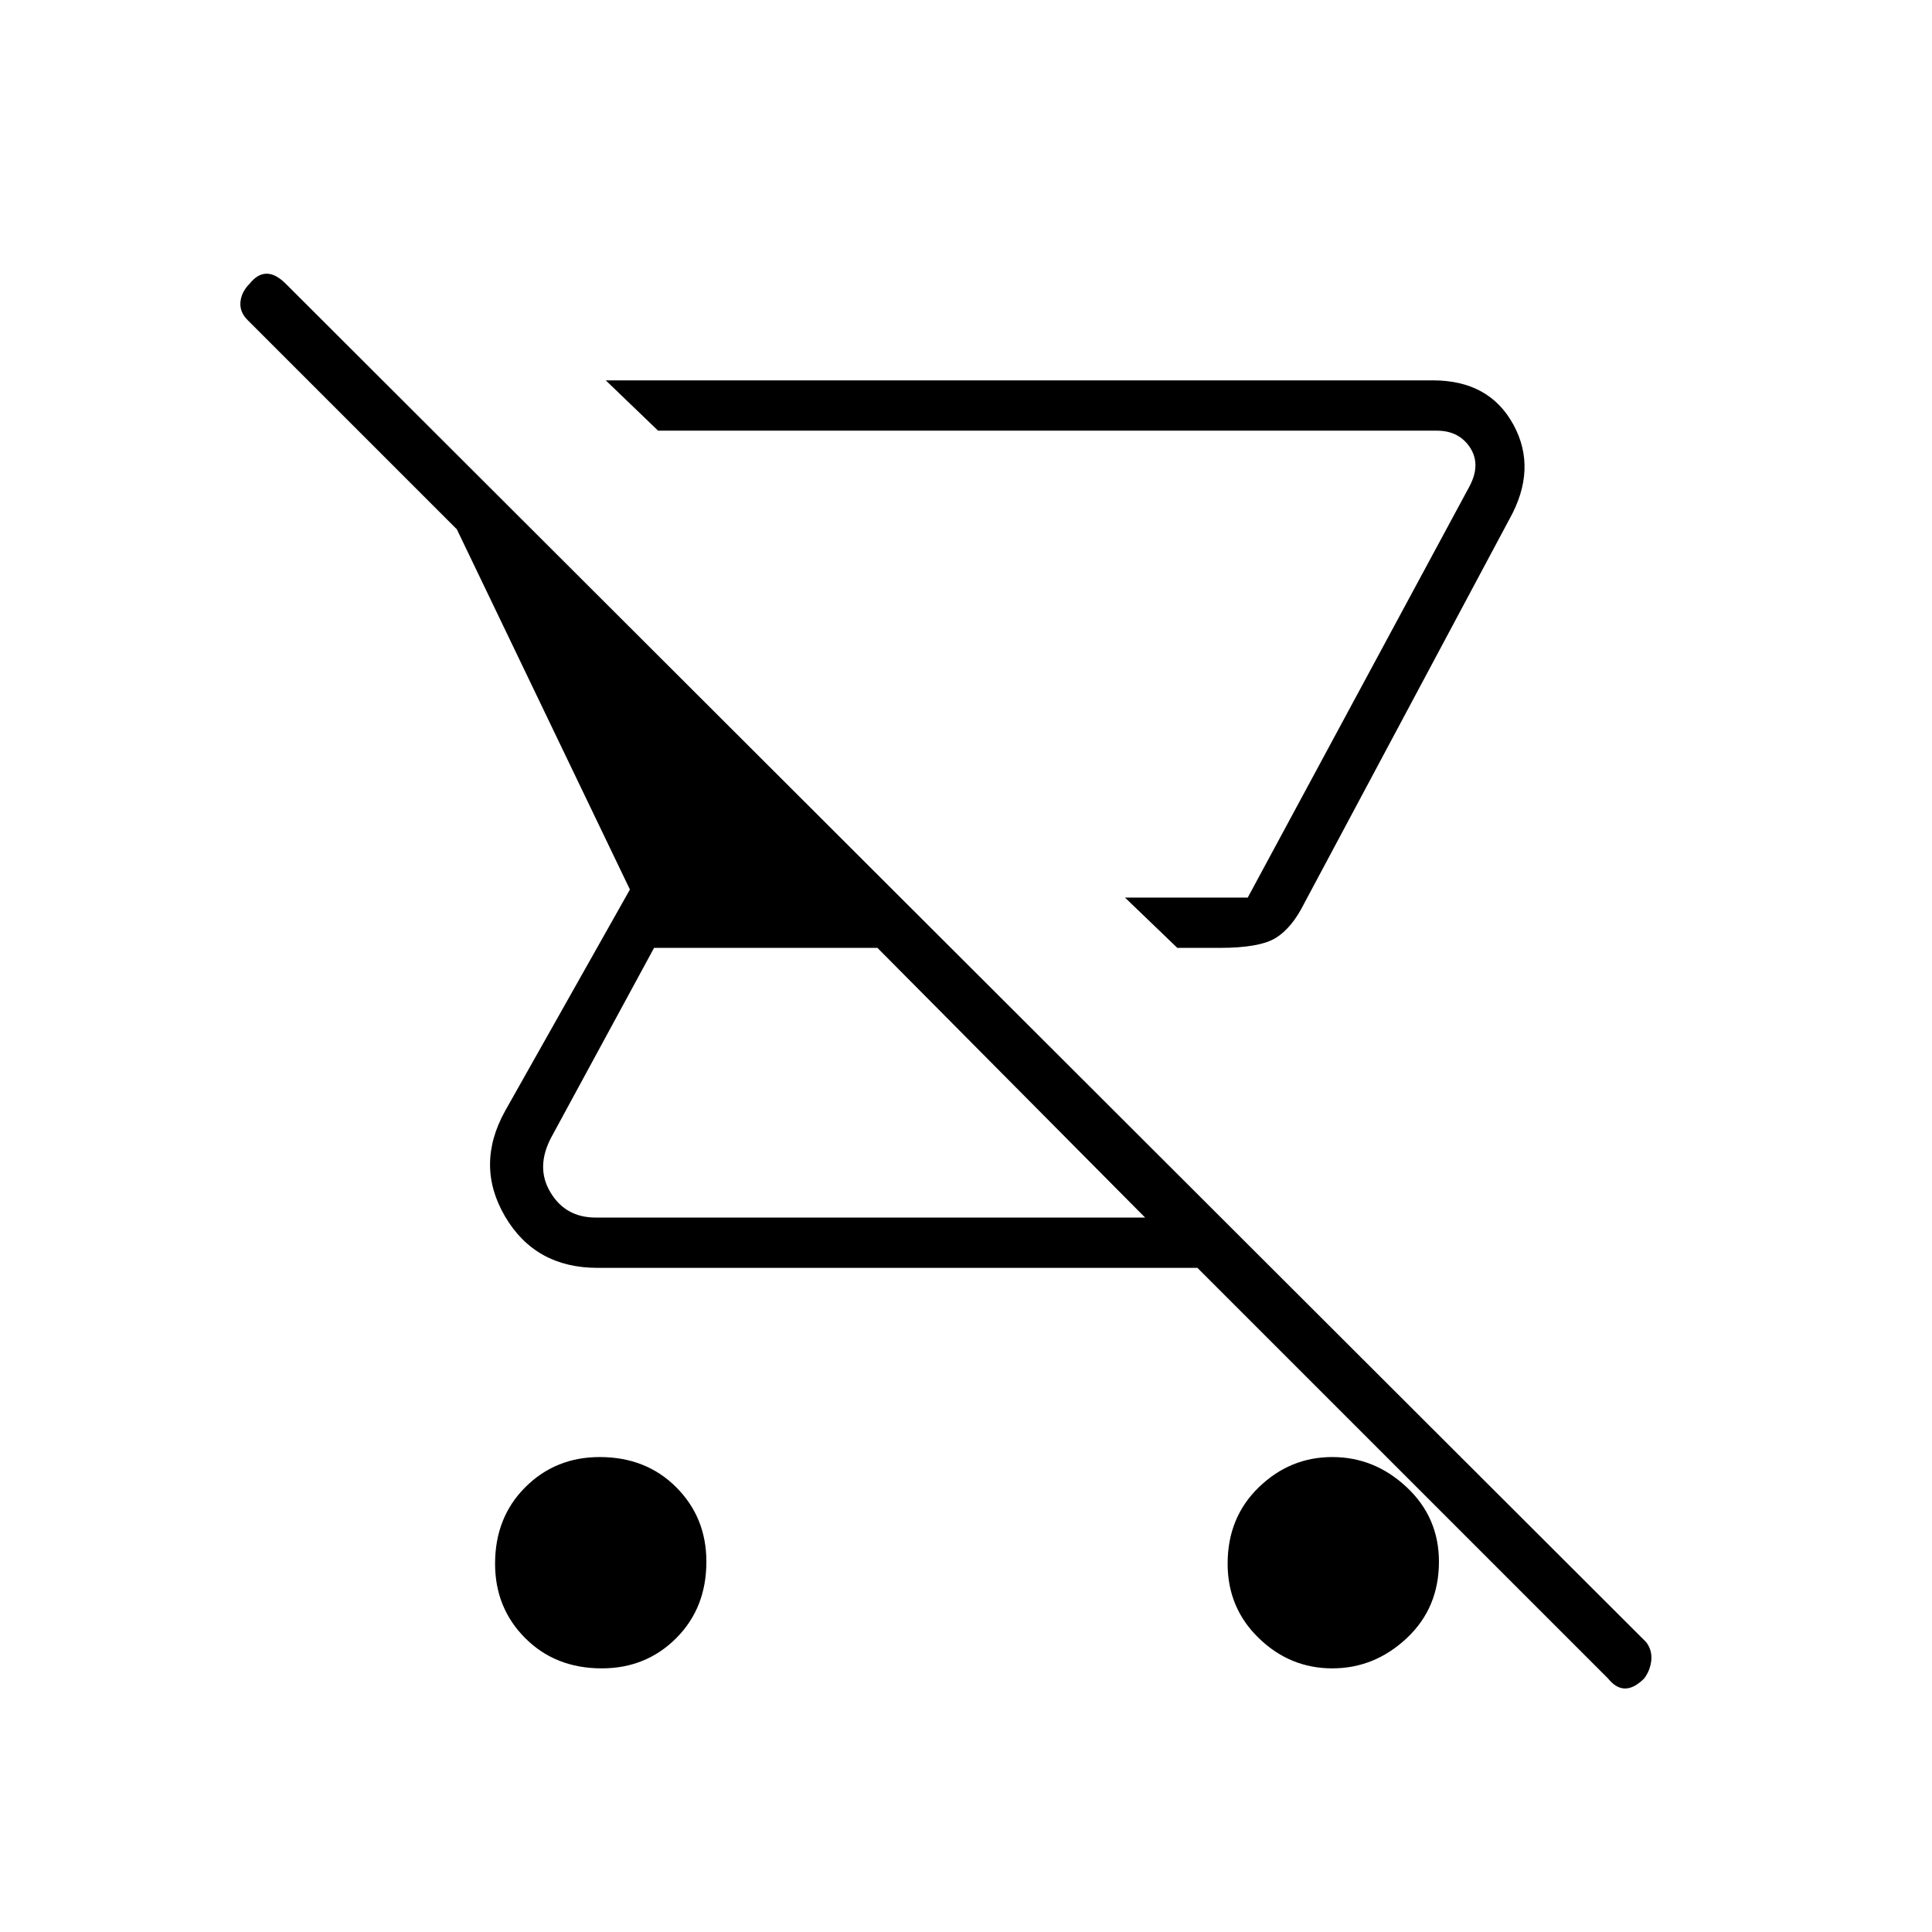 <svg xmlns="http://www.w3.org/2000/svg" height="24" width="24"><path d="M15.15 11.775H14.625L13.975 11.15H15.5L18.25 6.05Q18.4 5.775 18.263 5.562Q18.125 5.35 17.85 5.35H8.175L7.525 4.725H17.8Q18.5 4.725 18.8 5.275Q19.1 5.825 18.75 6.45L16.2 11.225Q16.05 11.525 15.85 11.65Q15.65 11.775 15.15 11.775ZM7.475 20.725Q6.9 20.725 6.525 20.35Q6.15 19.975 6.15 19.425Q6.15 18.85 6.525 18.475Q6.9 18.1 7.45 18.1Q8.025 18.1 8.4 18.475Q8.775 18.85 8.775 19.4Q8.775 19.975 8.4 20.35Q8.025 20.725 7.475 20.725ZM19.975 20.85 14.875 15.75H7.425Q6.65 15.75 6.275 15.113Q5.9 14.475 6.275 13.8L7.825 11.05L5.675 6.575L3.075 3.975Q2.975 3.875 2.987 3.75Q3 3.625 3.1 3.525Q3.2 3.4 3.312 3.4Q3.425 3.4 3.55 3.525L20.45 20.4Q20.525 20.5 20.513 20.625Q20.5 20.75 20.425 20.85Q20.3 20.975 20.188 20.975Q20.075 20.975 19.975 20.85ZM14.225 15.125 10.9 11.775H8.125L6.85 14.125Q6.65 14.5 6.838 14.812Q7.025 15.125 7.4 15.125ZM15.5 11.15H13.975H15.5Q15.5 11.15 15.5 11.15Q15.5 11.15 15.5 11.15ZM16.55 20.725Q16.025 20.725 15.638 20.35Q15.25 19.975 15.25 19.425Q15.25 18.85 15.638 18.475Q16.025 18.1 16.55 18.1Q17.075 18.1 17.475 18.475Q17.875 18.85 17.875 19.4Q17.875 19.975 17.475 20.35Q17.075 20.725 16.55 20.725Z"/></svg>